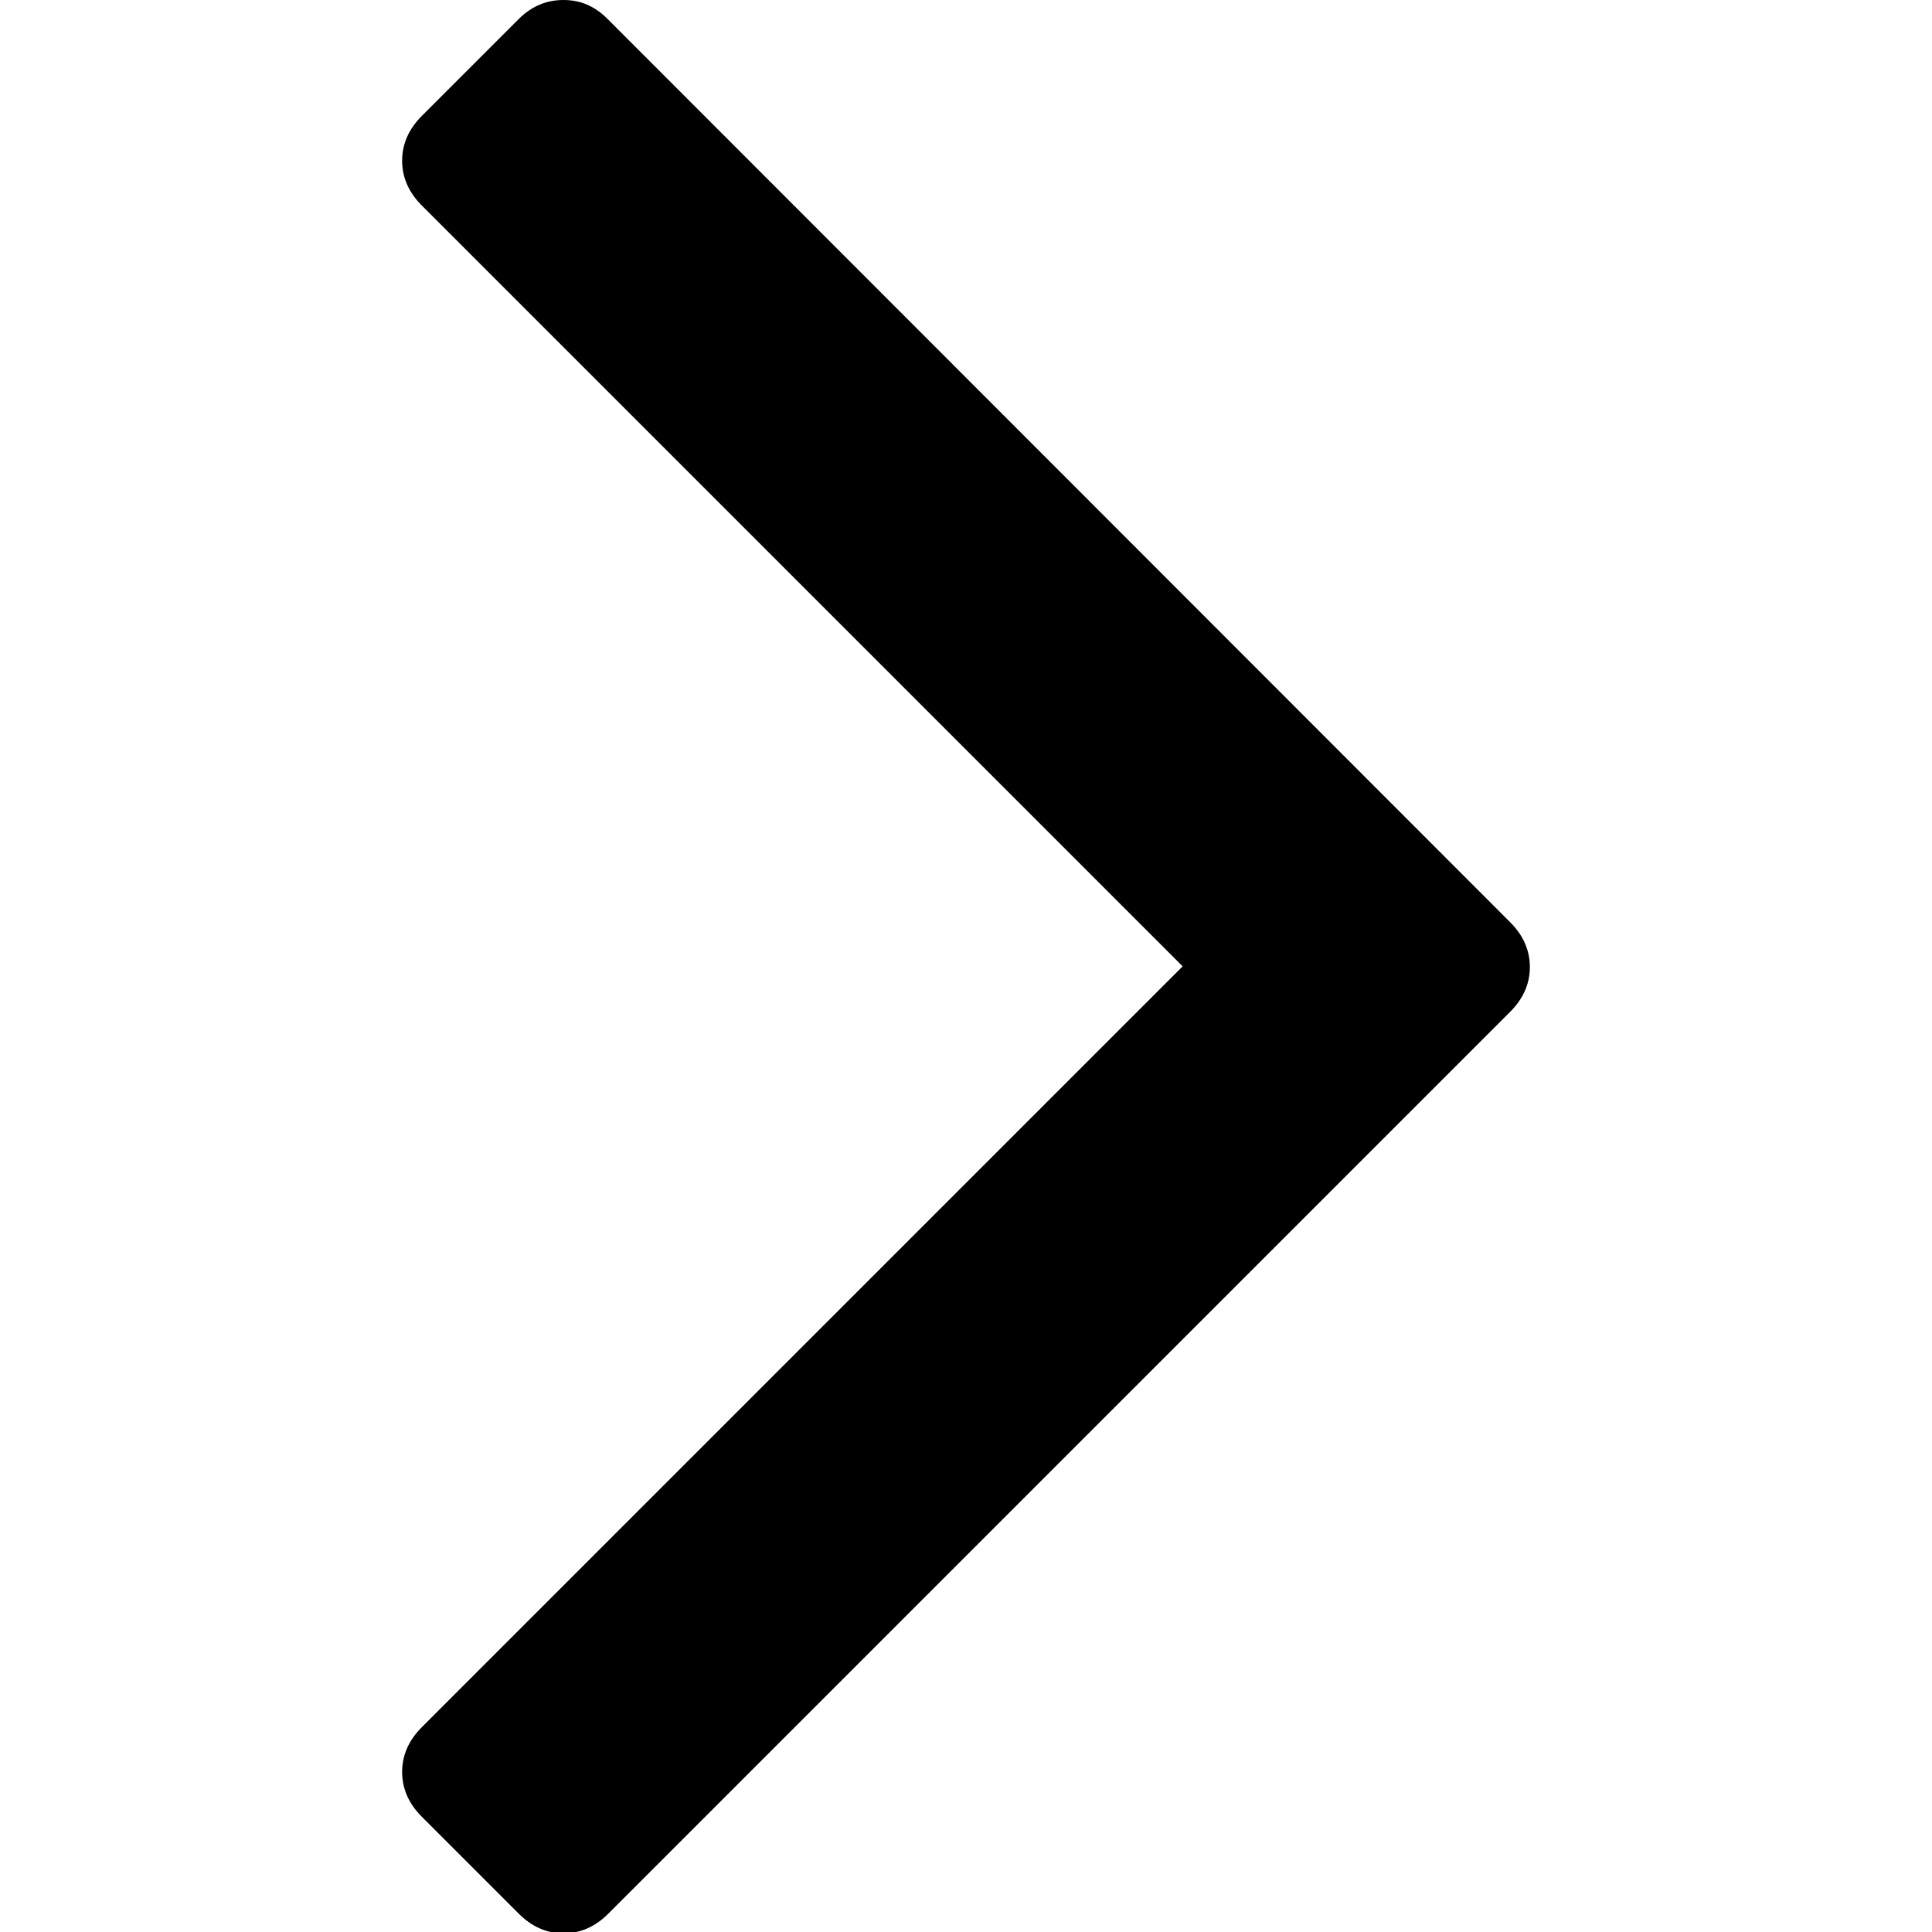 <?xml version="1.0" encoding="utf-8"?>
<!-- Generator: Adobe Illustrator 18.0.0, SVG Export Plug-In . SVG Version: 6.00 Build 0)  -->
<!DOCTYPE svg PUBLIC "-//W3C//DTD SVG 1.1//EN" "http://www.w3.org/Graphics/SVG/1.1/DTD/svg11.dtd">
<svg version="1.1" id="Capa_1" xmlns="http://www.w3.org/2000/svg" xmlns:xlink="http://www.w3.org/1999/xlink" x="0px" y="0px"
	 viewBox="0 0 284.9 284.9" enable-background="new 0 0 284.9 284.9" xml:space="preserve">
<g>
	<path d="M76.5,2.8L62.2,17.1c-1.9,1.9-2.9,4.1-2.9,6.6c0,2.5,1,4.7,2.9,6.6l112.2,112.2L62.2,254.7c-1.9,1.9-2.9,4.1-2.9,6.6
		c0,2.5,1,4.7,2.9,6.6l14.3,14.3c1.9,1.9,4.1,2.9,6.6,2.9c2.5,0,4.7-1,6.6-2.9l133-133c1.9-1.9,2.9-4.1,2.9-6.6s-1-4.7-2.9-6.6
		L89.6,2.8C87.7,0.9,85.6,0,83.1,0C80.6,0,78.4,0.9,76.5,2.8z"/>
</g>
</svg>
